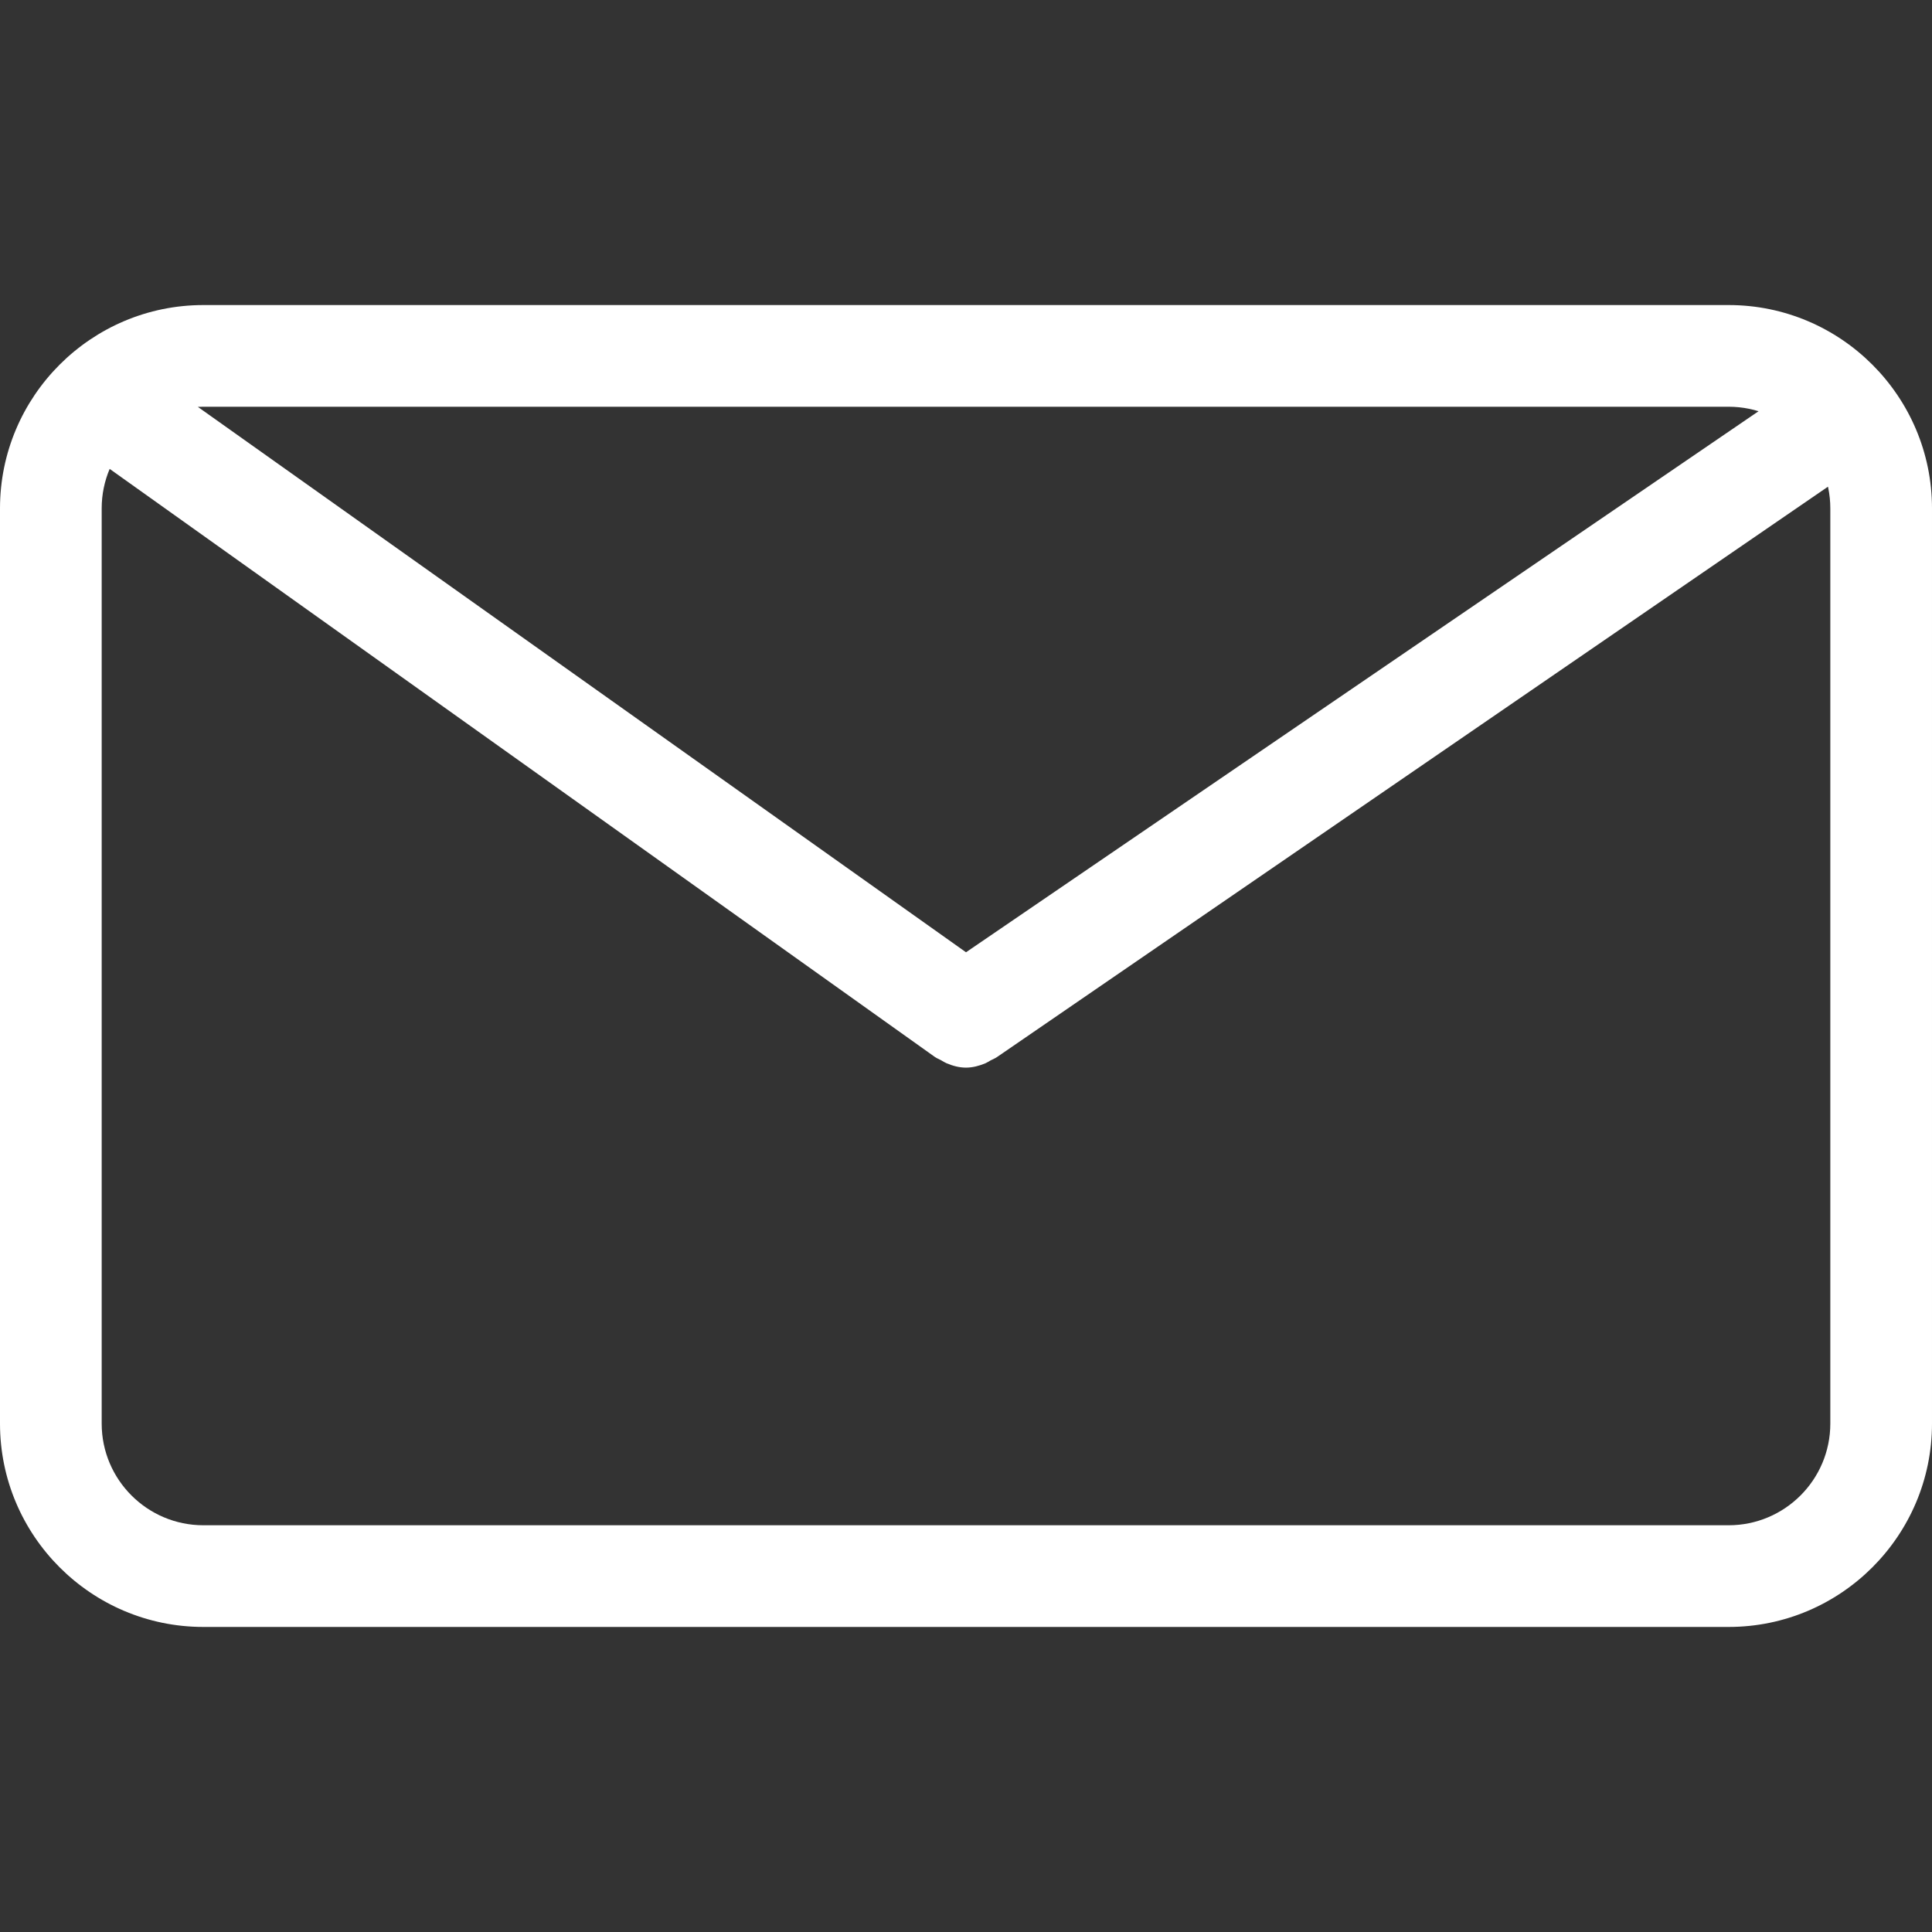 <?xml version="1.0" encoding="utf-8"?>
<!-- Generator: Adobe Illustrator 16.0.0, SVG Export Plug-In . SVG Version: 6.00 Build 0)  -->
<!DOCTYPE svg PUBLIC "-//W3C//DTD SVG 1.1//EN" "http://www.w3.org/Graphics/SVG/1.1/DTD/svg11.dtd">
<svg version="1.1" id="Calque_1" xmlns="http://www.w3.org/2000/svg" xmlns:xlink="http://www.w3.org/1999/xlink" x="0px" y="0px"
	 width="38px" height="38px" viewBox="0 -6 38 38" enable-background="new 0 -6 38 38" xml:space="preserve">
<rect x="0" y="-6" width="38" height="38" fill="#333333" stroke="none"/>
<path fill="#FFFFFF" d="M34,0H4C1.794,0,0,1.794,0,4v18c0,2.206,1.794,4,4,4h30c2.206,0,4-1.794,4-4V4C38,1.794,36.206,0,34,0z
	 M36,22c0,1.104-0.896,2-2,2H4c-1.103,0-2-0.896-2-2V4c0-1.103,0.897-2,2-2h30c1.104,0,2,0.897,2,2V22z M34.894,1.88L19,12.73
	L2.654,1.124C2.22,0.784,1.591,0.857,1.25,1.292C0.91,1.726,0.984,2.355,1.418,2.696l16.964,12.089
	c0.04,0.029,0.086,0.046,0.13,0.07c0.035,0.02,0.067,0.041,0.104,0.057c0.125,0.053,0.253,0.087,0.384,0.087
	c0.13,0,0.26-0.035,0.383-0.086c0.037-0.017,0.068-0.037,0.104-0.058c0.042-0.023,0.09-0.039,0.13-0.069L36.129,3.452
	c0.435-0.342,0.51-0.97,0.168-1.405C35.957,1.612,35.326,1.537,34.894,1.88L34.894,1.88z"/>
</svg>
